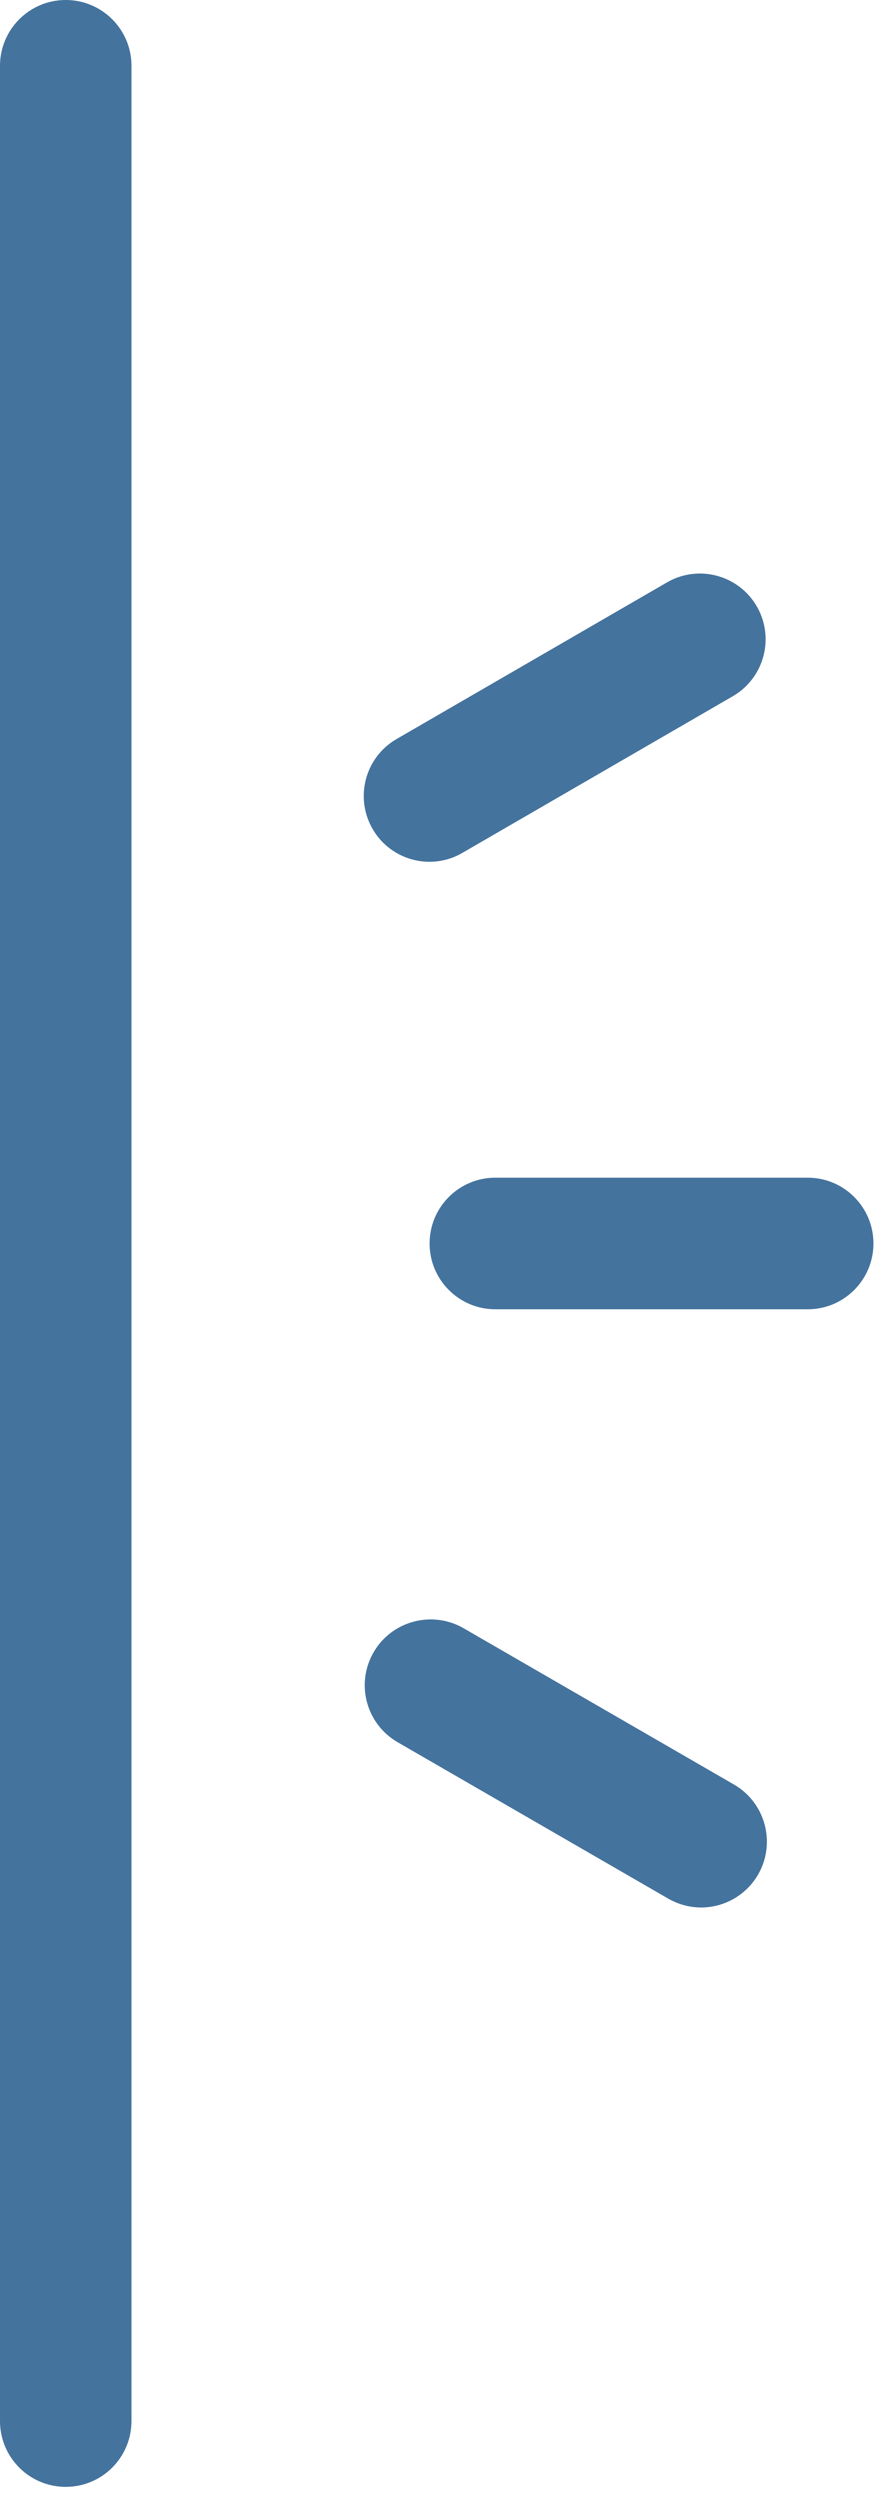 <svg id="feller-1606" xmlns="http://www.w3.org/2000/svg" x="0px" y="0px" width="10px" height="28px" xml:space="preserve"><path d="M0.737,0C0.33,0,0,0.33,0,0.737v26.379c0,0.407,0.33,0.737,0.737,0.737s0.737-0.33,0.737-0.737V0.737  C1.474,0.33,1.144,0,0.737,0z M9.055,13.19H5.553c-0.407,0-0.737,0.33-0.737,0.737s0.33,0.737,0.737,0.737h3.502c0.407,0,0.737-0.33,0.737-0.737  S9.462,13.19,9.055,13.19z M8.229,19.987l-3.034-1.752c-0.351-0.201-0.803-0.082-1.007,0.271s-0.083,0.803,0.27,1.007l3.034,1.752  c0.116,0.066,0.243,0.099,0.368,0.099c0.254,0,0.502-0.133,0.639-0.369C8.702,20.642,8.581,20.191,8.229,19.987z M4.815,9.652c0.125,0,0.252-0.032,0.369-0.1l3.031-1.754c0.352-0.204,0.473-0.654,0.269-1.007  C8.28,6.439,7.829,6.319,7.477,6.523L4.446,8.277C4.094,8.48,3.973,8.931,4.177,9.284C4.313,9.52,4.561,9.652,4.815,9.652z" style="fill: #44739e"></path></svg>